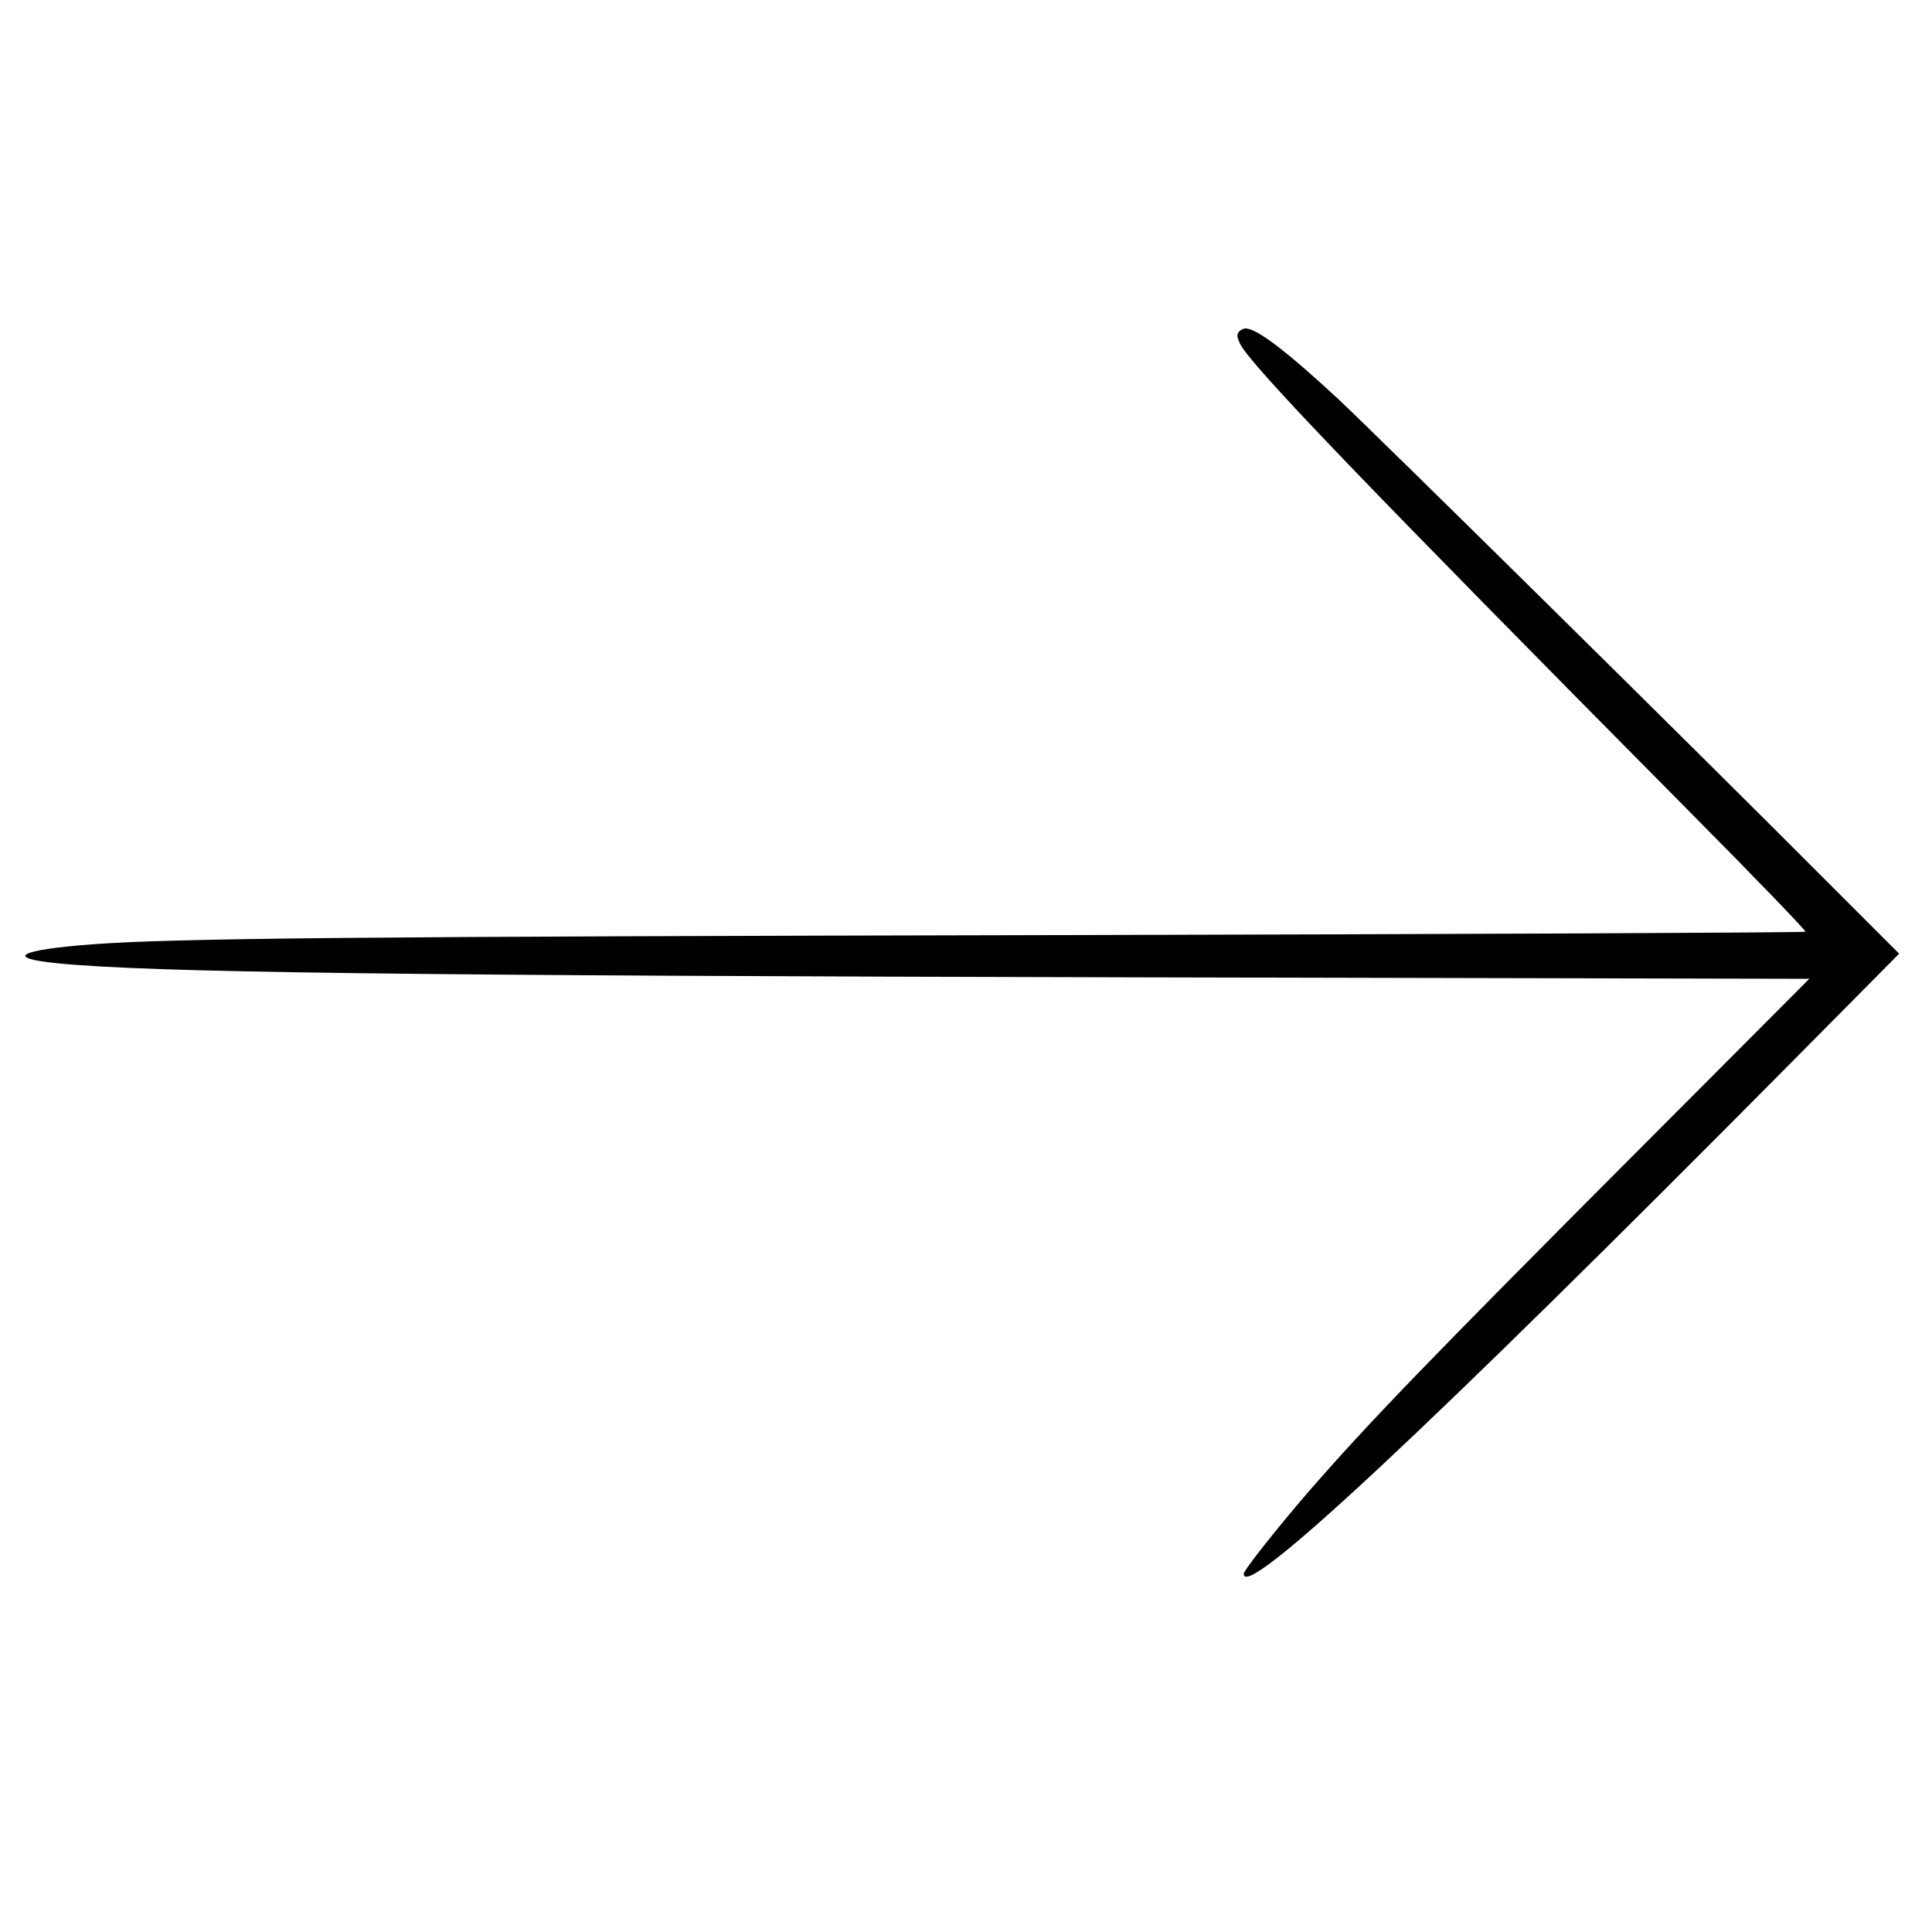 <svg xmlns="http://www.w3.org/2000/svg" width="800pt" height="800pt" viewBox="0 0 800 800" preserveAspectRatio="xMidYMid meet"><g transform="translate(0,800) scale(0.1,-0.1)" fill="#000000" stroke="none"><path d="M5130 6626 c-9 -12 -8 -22 4 -48 41 -87 523 -588 1874 -1951 261 -263 471 -481 468 -485 -4 -4 -1399 -10 -3099 -14 -2920 -6 -3653 -13 -3992 -38 -308 -23 -371 -57 -144 -79 386 -38 1406 -51 4483 -58 l2768 -6 -669 -671 c-916 -918 -1154 -1165 -1403 -1451 -129 -149 -270 -327 -270 -342 0 -113 753 590 2270 2120 l444 448 -300 300 c-534 536 -1876 1860 -2024 1998 -215 199 -336 291 -383 291 -8 0 -20 -6 -27 -14z"></path></g></svg>